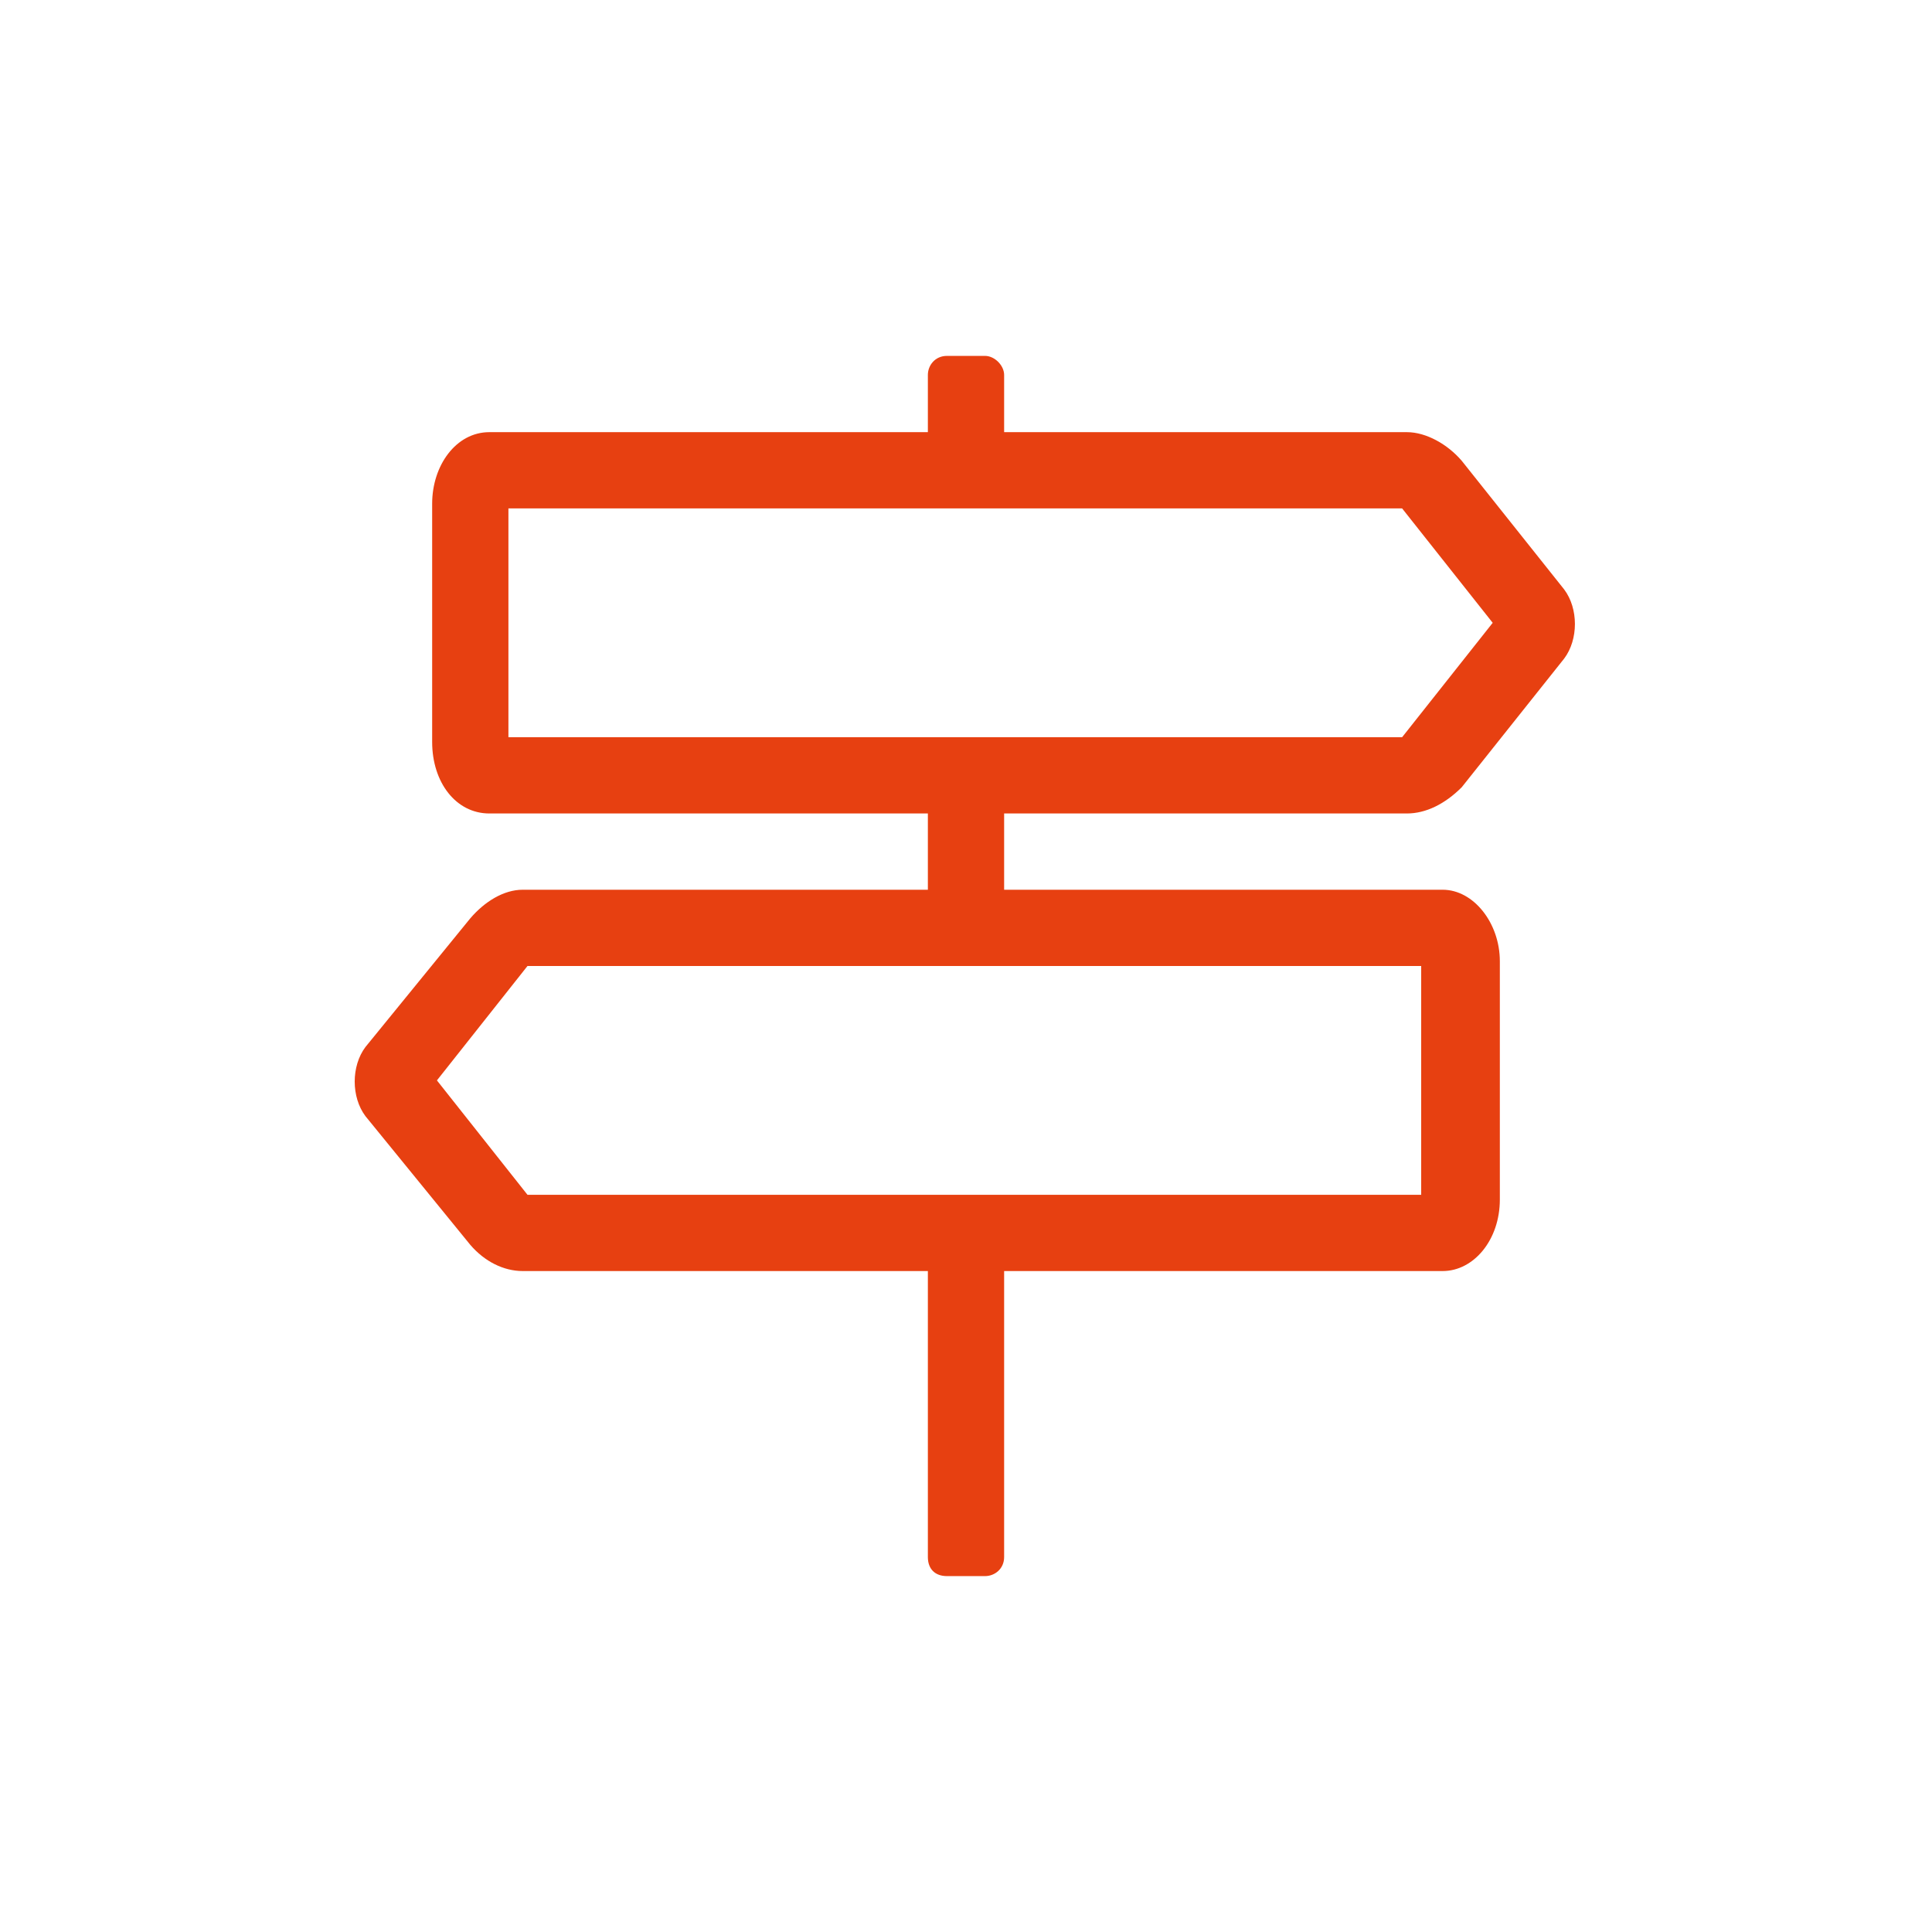 <svg width="152" height="152" viewBox="0 0 152 152" fill="none" xmlns="http://www.w3.org/2000/svg">
<rect width="152" height="152" fill="white"/>
<path d="M110.688 64C112.188 64 113.688 63.25 115 61.938L123.062 51.812C124.188 50.312 124.188 47.875 123.062 46.375L115 36.25C113.875 34.938 112.188 34 110.688 34H79V29.5C79 28.75 78.25 28 77.5 28H74.5C73.562 28 73 28.75 73 29.5V34H38.5C35.875 34 34 36.625 34 39.625V58.375C34 61.562 35.875 64 38.5 64H73V70H41.125C39.625 70 38.125 70.938 37 72.25L28.75 82.375C27.625 83.875 27.625 86.312 28.75 87.812L37 97.938C38.125 99.25 39.625 100 41.125 100H73V122.5C73 123.438 73.562 124 74.5 124H77.5C78.25 124 79 123.438 79 122.5V100H113.5C115.938 100 118 97.562 118 94.375V75.625C118 72.625 115.938 70 113.5 70H79V64H110.688ZM111.812 94H41.5L34.375 85L41.5 76H111.812V94ZM40 40H110.312L117.438 49L110.312 58H40V40Z" fill="#E74011"/>
</svg>

